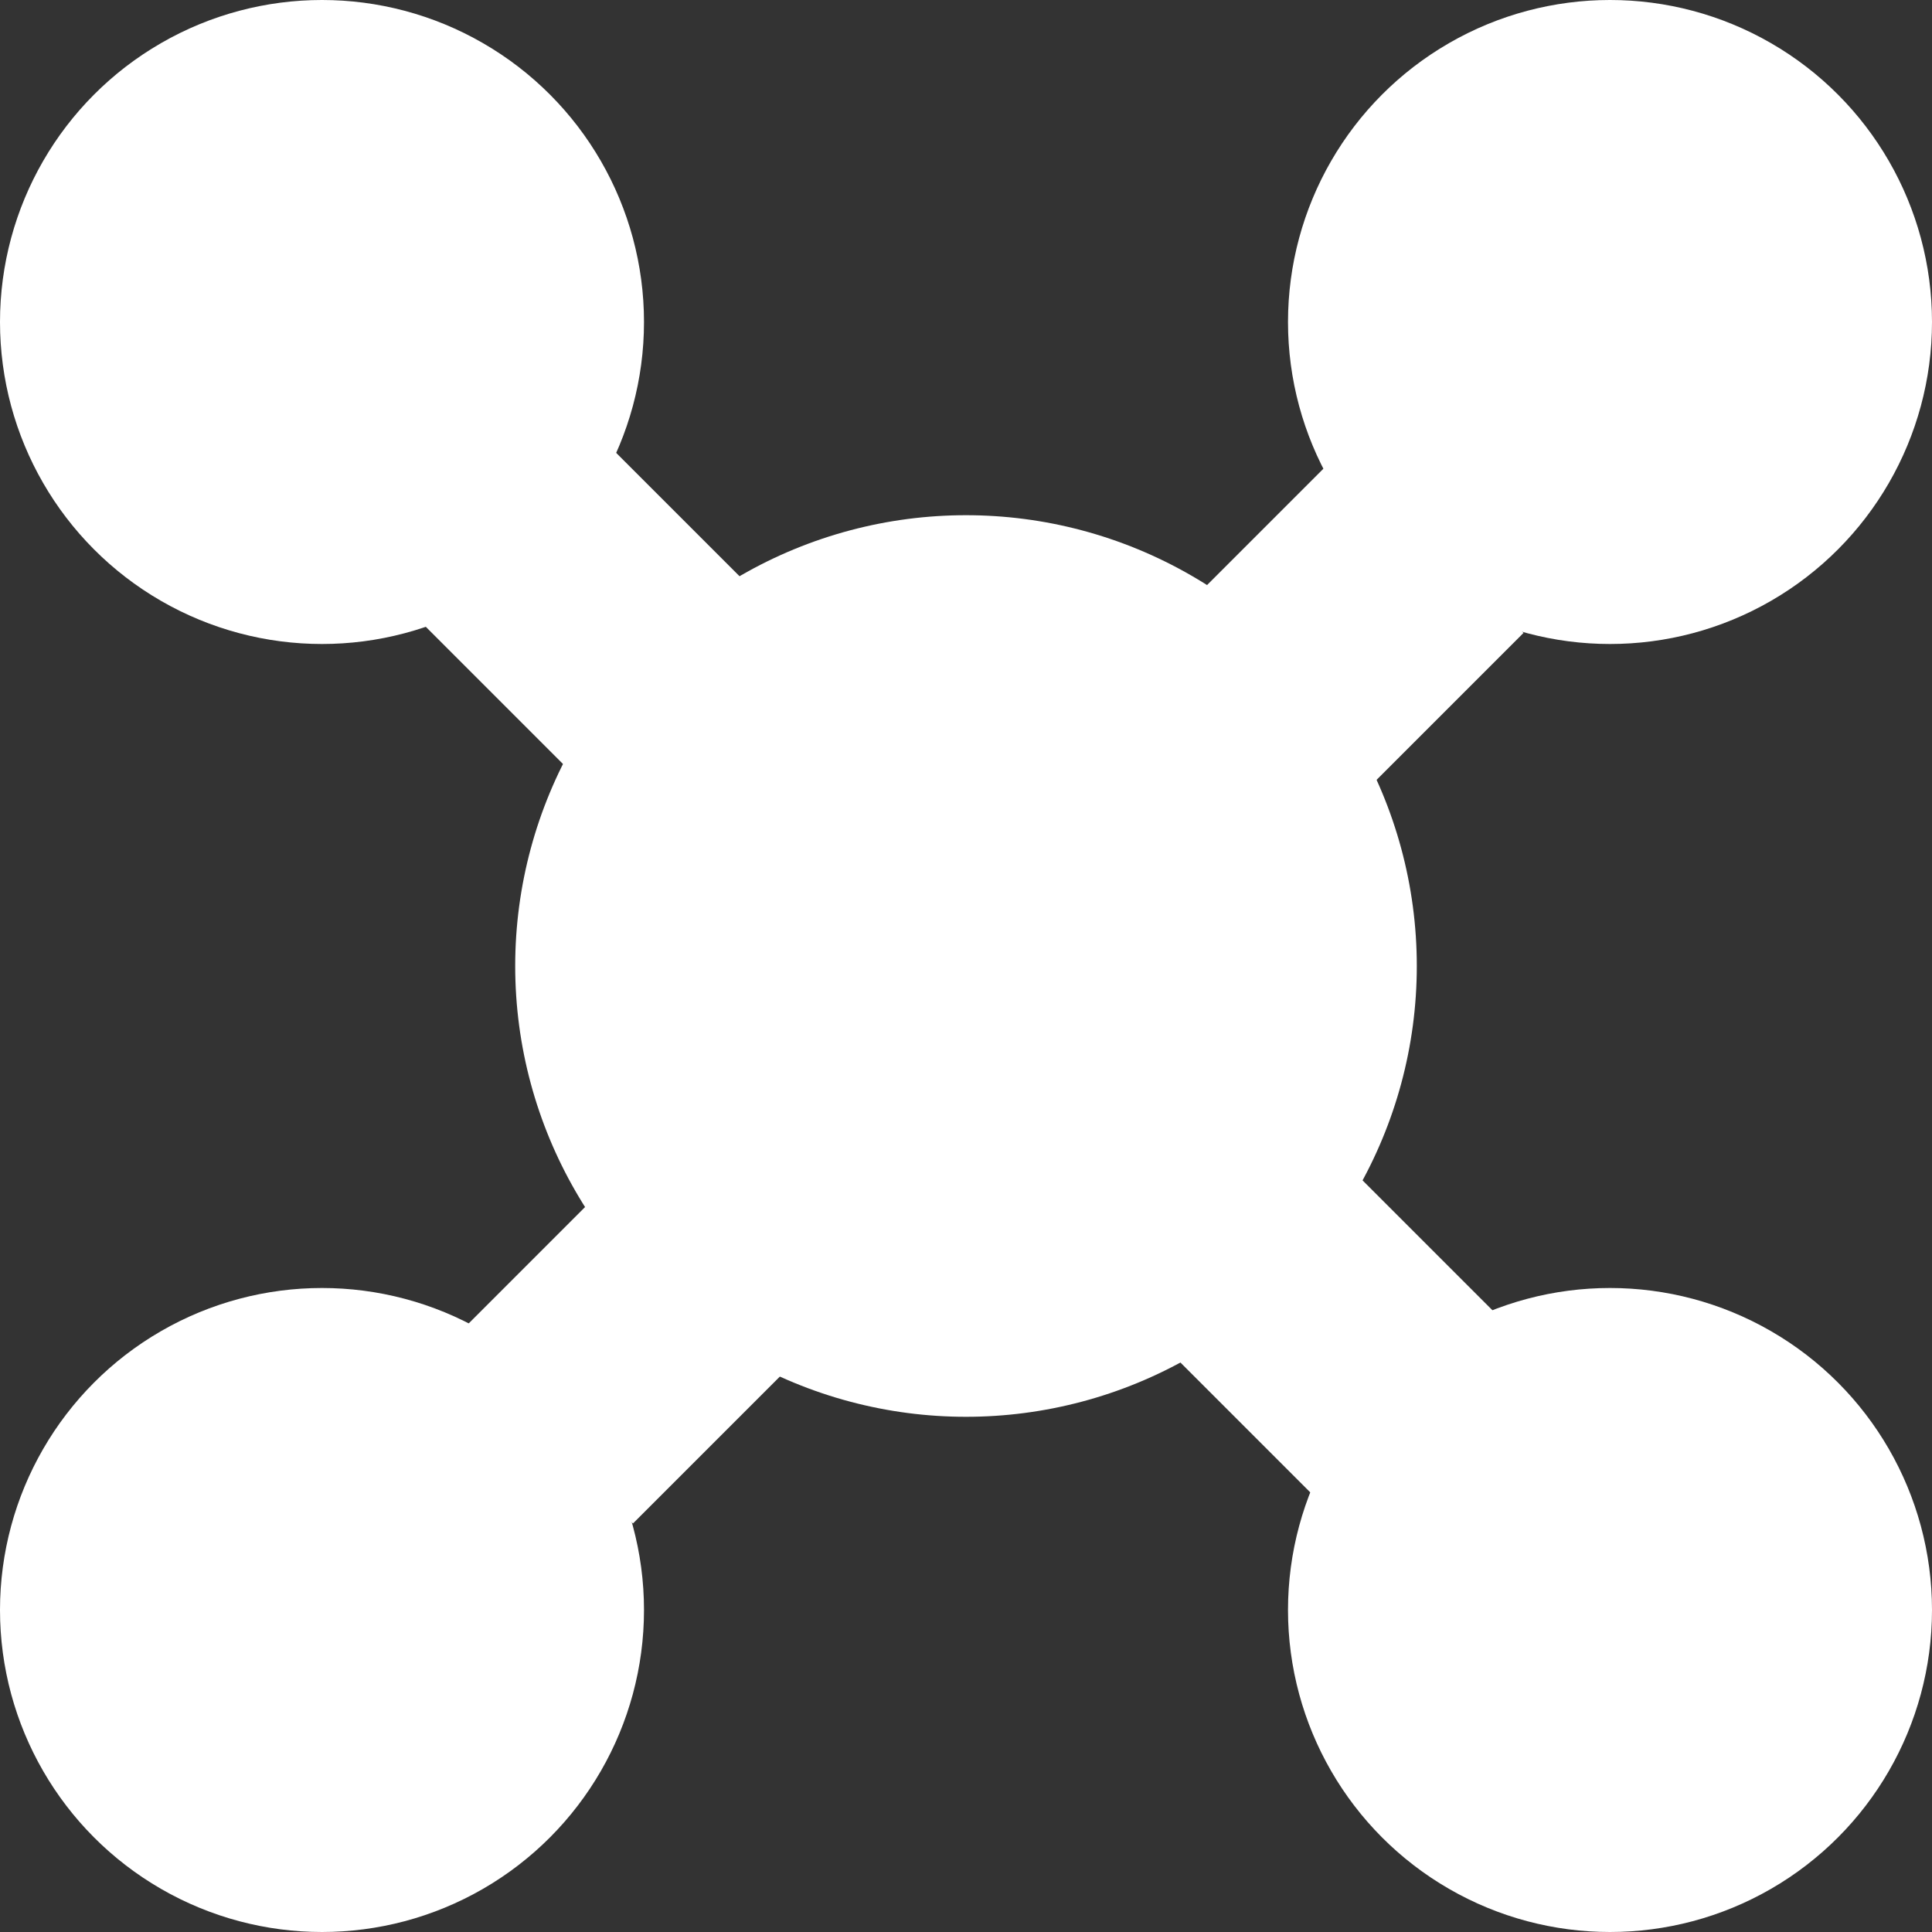 <svg width="30" height="30" viewBox="0 0 30 30" fill="none" xmlns="http://www.w3.org/2000/svg">
    <rect x="0" y="0" width="30" height="30" fill="#333333" stroke="none"/>
    <circle cx="5" cy="5" r="5" fill="white"/>
    <circle cx="25" cy="5" r="5" fill="white"/>
    <circle cx="25" cy="25" r="5" fill="white"/>
    <circle cx="15" cy="15" r="7" fill="white"/>
    <circle cx="5" cy="25" r="5" fill="white"/>
    <rect x="6" y="9.121" width="4" height="4" transform="rotate(-45 6 9.121)" fill="white"/>
    <rect x="18" y="9.828" width="4" height="4" transform="rotate(-45 18 9.828)" fill="white"/>
    <rect x="18" y="20.828" width="4" height="4" transform="rotate(-45 18 20.828)" fill="white"/>
    <rect x="7" y="20.828" width="4" height="4" transform="rotate(-45 7 20.828)" fill="white"/>
</svg>
